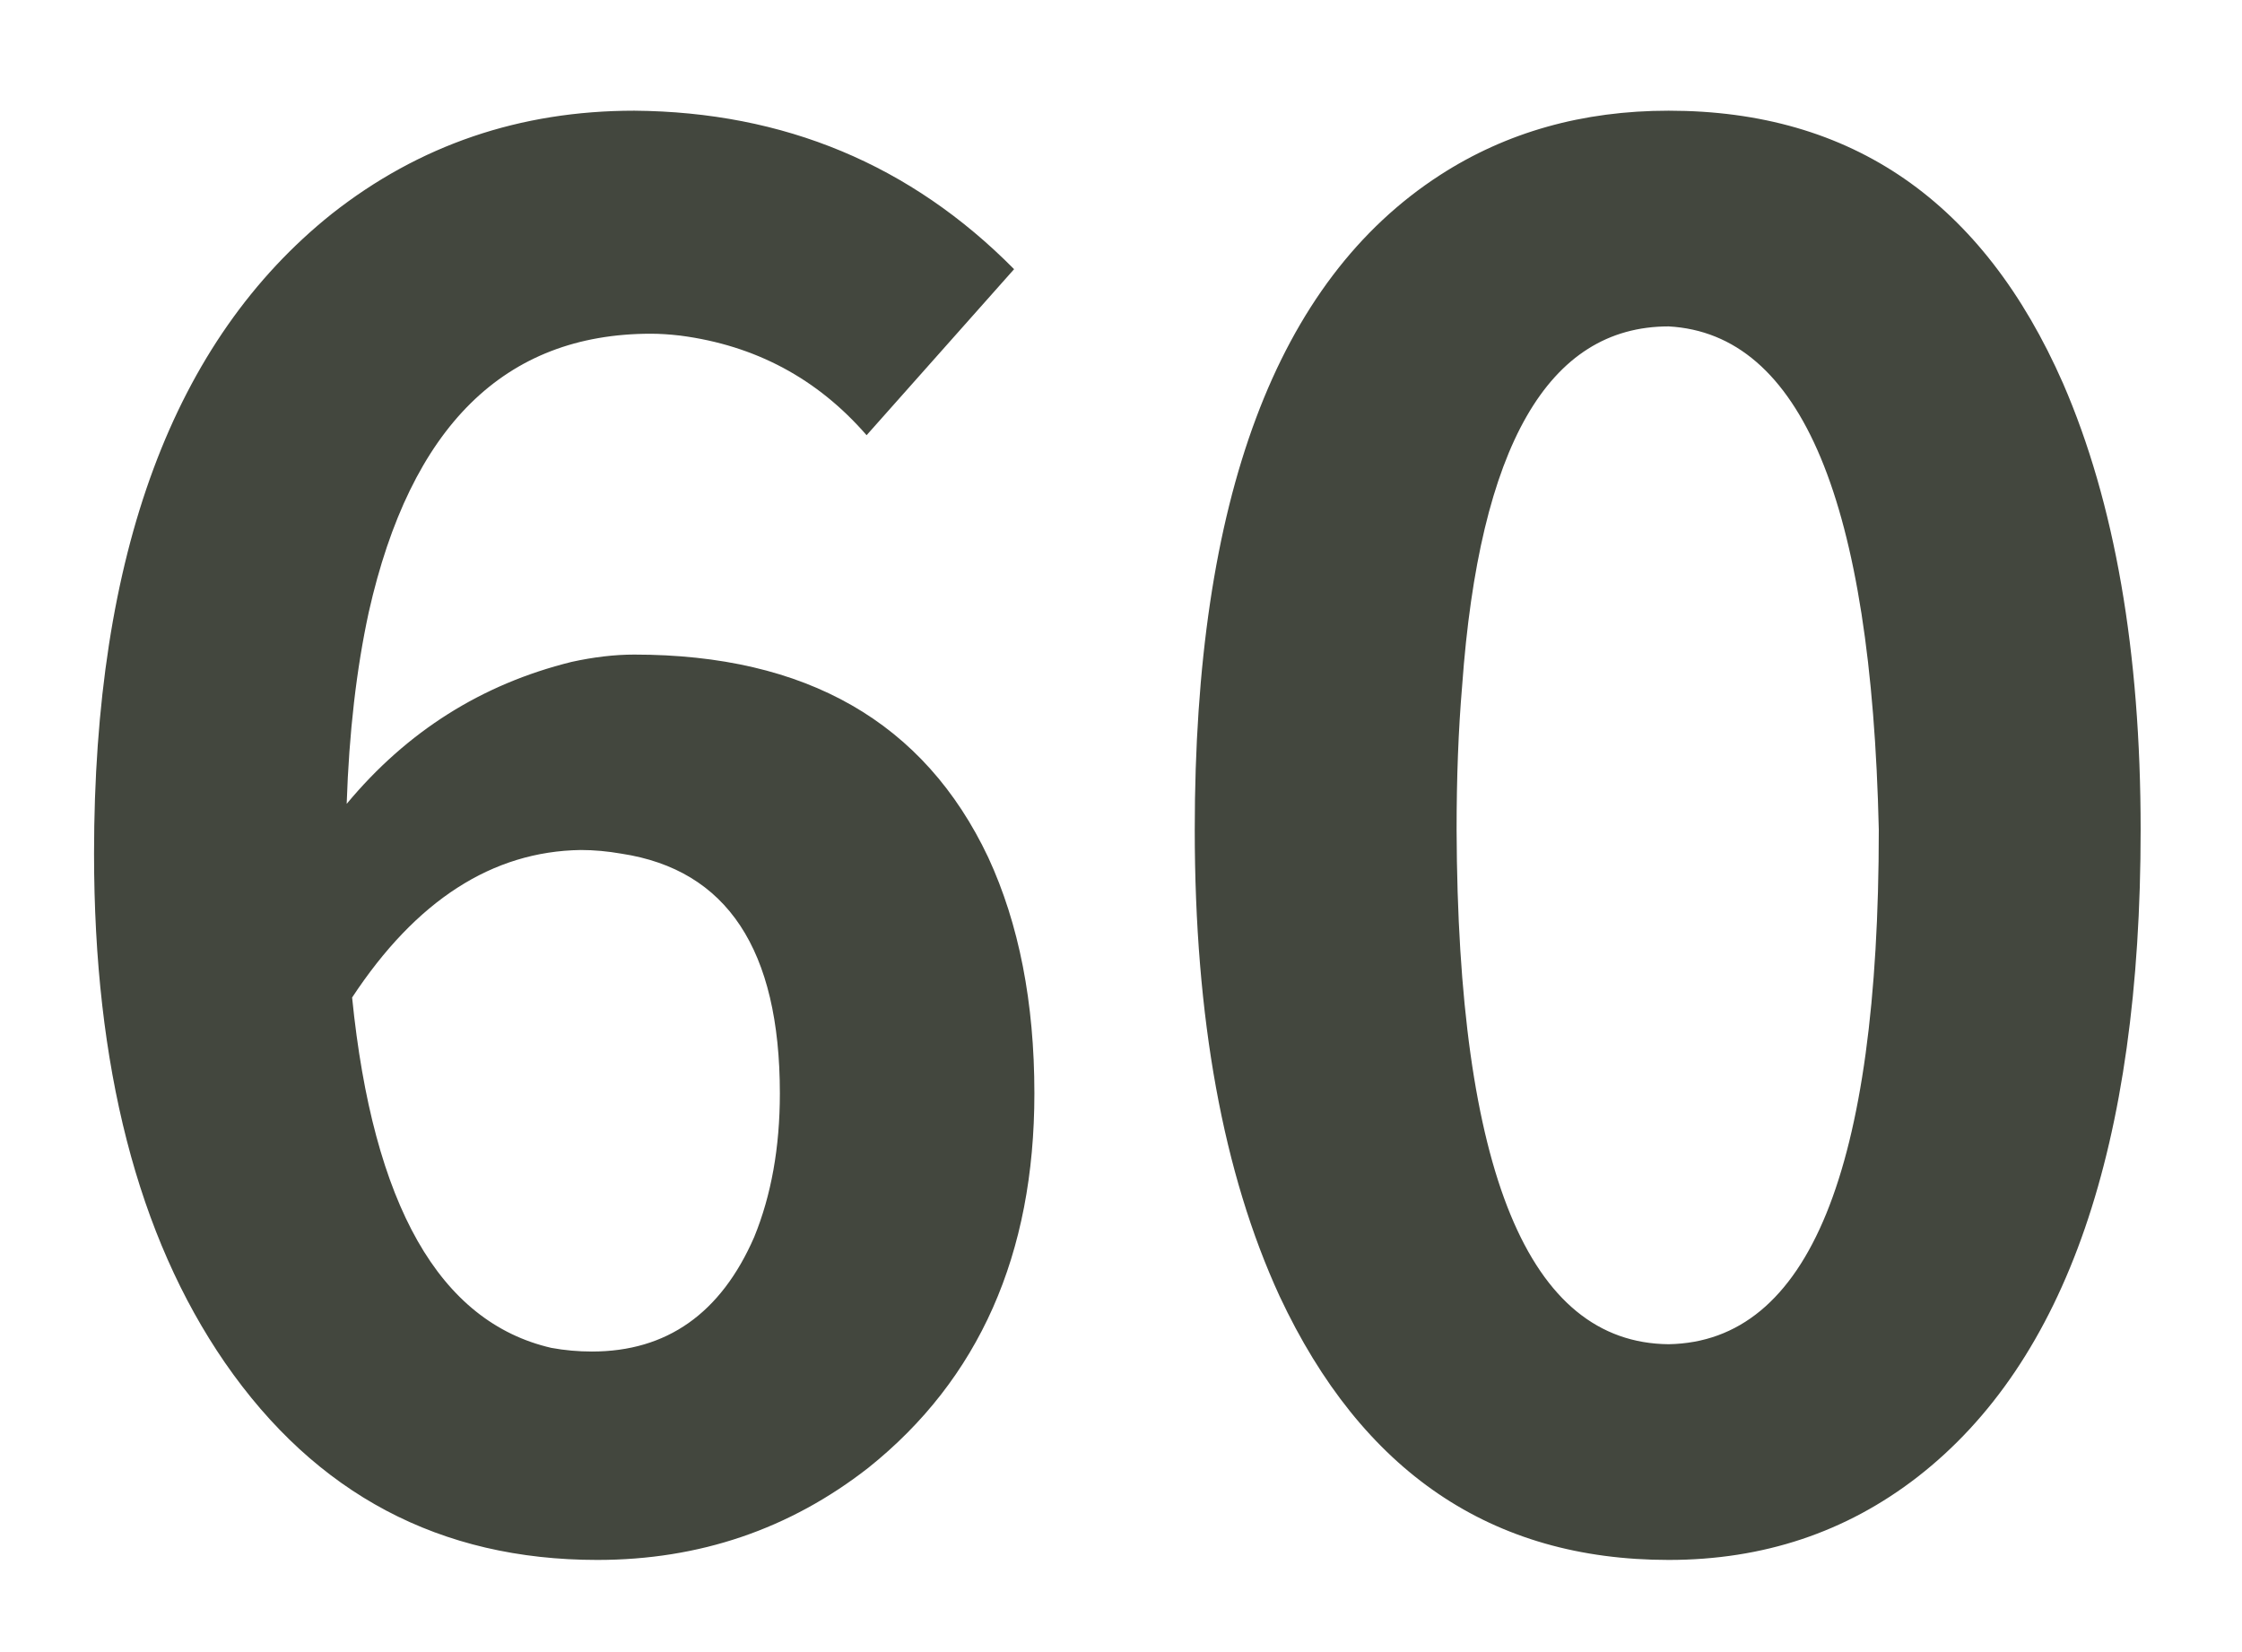 <svg width="19" height="14" viewBox="0 0 19 14" fill="none" xmlns="http://www.w3.org/2000/svg">
<path d="M5.016 11.453C5.651 11.453 6.109 11.13 6.391 10.484C6.536 10.13 6.609 9.724 6.609 9.266C6.609 8.047 6.161 7.37 5.266 7.234C5.151 7.214 5.036 7.203 4.922 7.203C4.172 7.214 3.526 7.63 2.984 8.453C3.161 10.213 3.724 11.203 4.672 11.422C4.786 11.443 4.901 11.453 5.016 11.453ZM8.594 2.281L7.344 3.688C6.927 3.208 6.401 2.927 5.766 2.844C5.672 2.833 5.589 2.828 5.516 2.828C4.276 2.828 3.479 3.615 3.125 5.188C3.021 5.667 2.958 6.208 2.938 6.812C3.448 6.198 4.083 5.797 4.844 5.609C5.031 5.568 5.208 5.547 5.375 5.547C6.833 5.547 7.833 6.12 8.375 7.266C8.635 7.828 8.766 8.495 8.766 9.266C8.766 10.63 8.297 11.688 7.359 12.438C6.693 12.958 5.927 13.219 5.062 13.219C3.729 13.219 2.677 12.662 1.906 11.547C1.167 10.474 0.797 9.036 0.797 7.234C0.797 4.693 1.469 2.885 2.812 1.812C3.552 1.229 4.406 0.938 5.375 0.938C6.646 0.948 7.719 1.396 8.594 2.281ZM14.141 13.219C12.641 13.219 11.542 12.474 10.844 10.984C10.365 9.943 10.125 8.625 10.125 7.031C10.125 4.229 10.818 2.38 12.203 1.484C12.766 1.12 13.412 0.938 14.141 0.938C15.693 0.938 16.807 1.708 17.484 3.25C17.922 4.26 18.141 5.521 18.141 7.031C18.141 9.708 17.51 11.537 16.25 12.516C15.646 12.984 14.943 13.219 14.141 13.219ZM14.141 11.391C15.328 11.37 15.922 9.917 15.922 7.031C15.859 4.25 15.266 2.828 14.141 2.766C13.12 2.766 12.537 3.781 12.391 5.812C12.359 6.188 12.344 6.594 12.344 7.031C12.354 9.927 12.953 11.38 14.141 11.391Z" fill="#43473E"/>
</svg>
